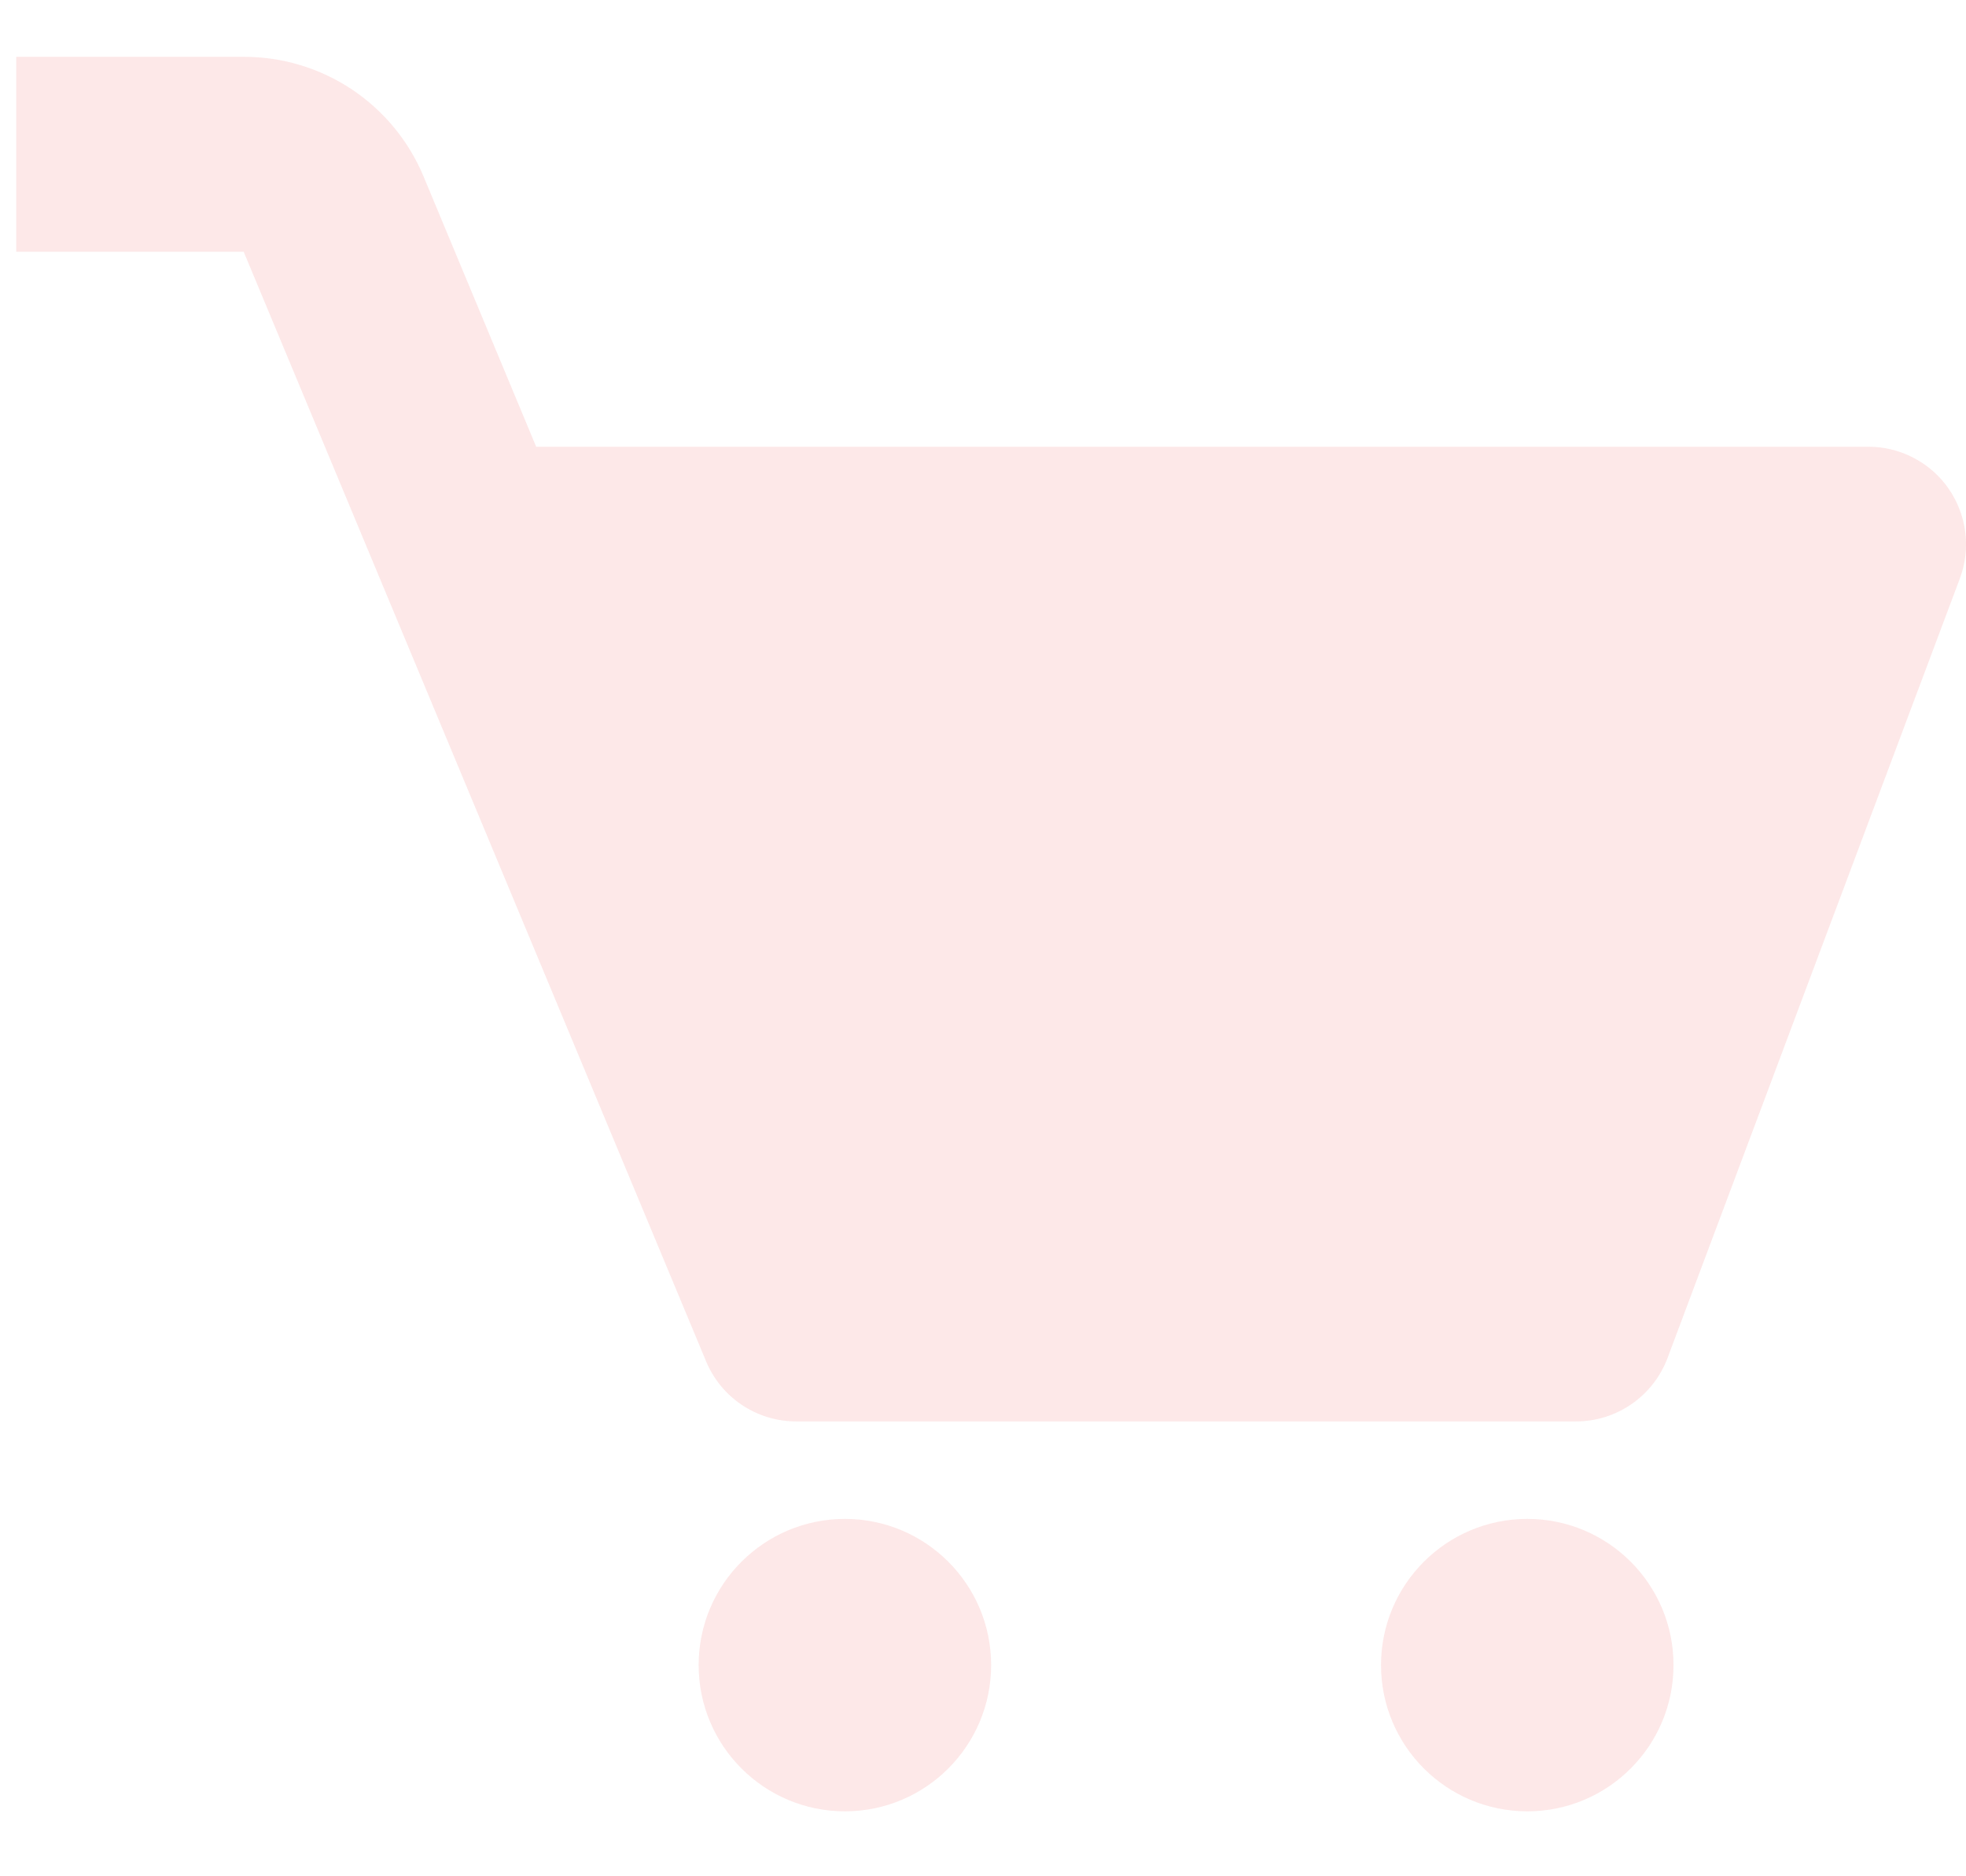 <svg width="22" height="21" viewBox="0 0 22 21" fill="none" xmlns="http://www.w3.org/2000/svg">
<path d="M21.806 5.47C21.706 5.325 21.572 5.207 21.415 5.125C21.259 5.043 21.085 5 20.909 5H6L4.741 1.978C4.576 1.58 4.296 1.24 3.938 1.001C3.579 0.762 3.158 0.635 2.727 0.636H0.182V2.818H2.727L7.902 15.238C7.985 15.437 8.125 15.607 8.304 15.726C8.483 15.845 8.694 15.909 8.909 15.909H17.636C18.091 15.909 18.498 15.627 18.659 15.202L21.931 6.475C21.993 6.31 22.014 6.132 21.992 5.957C21.97 5.782 21.906 5.615 21.806 5.47Z" fill="#FCD9D9" fill-opacity="0.6"/>
<path d="M9.455 20.273C10.358 20.273 11.091 19.54 11.091 18.636C11.091 17.733 10.358 17 9.455 17C8.551 17 7.818 17.733 7.818 18.636C7.818 19.54 8.551 20.273 9.455 20.273Z" fill="#FCD9D9" fill-opacity="0.6"/>
<path d="M17.091 20.273C17.995 20.273 18.727 19.54 18.727 18.636C18.727 17.733 17.995 17 17.091 17C16.187 17 15.454 17.733 15.454 18.636C15.454 19.54 16.187 20.273 17.091 20.273Z" fill="#FCD9D9" fill-opacity="0.6"/>
</svg>
